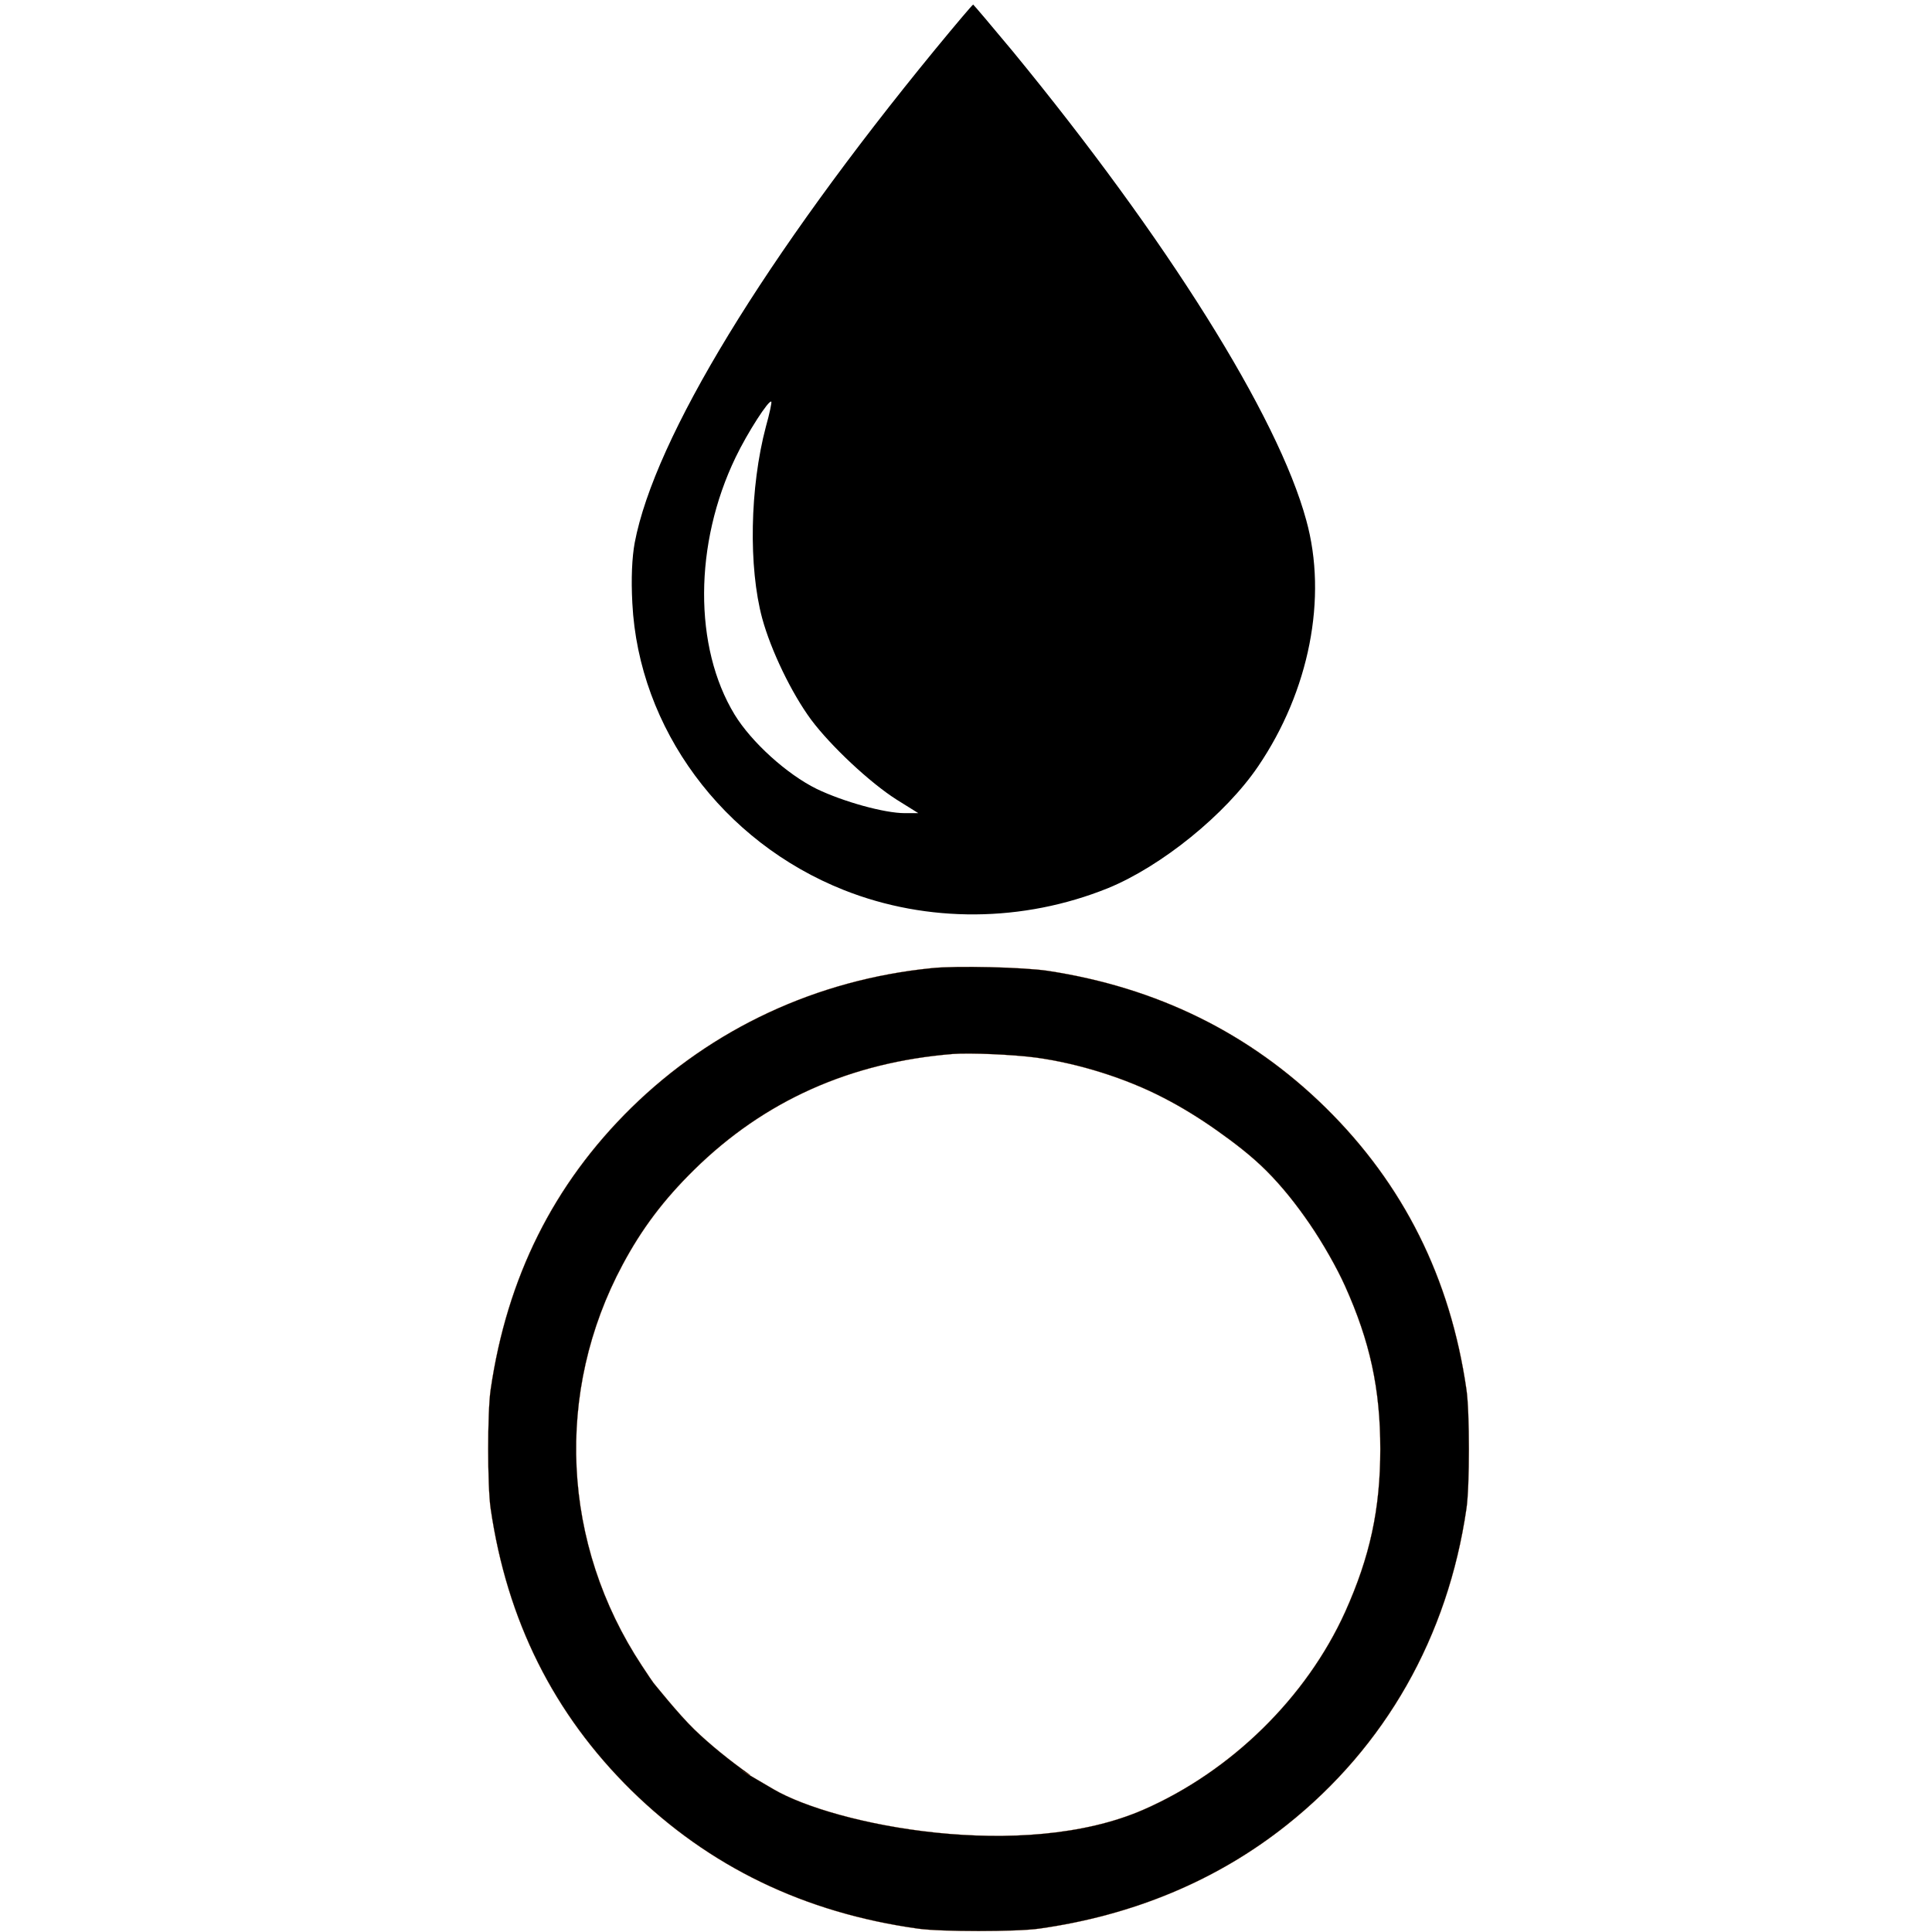 <?xml version="1.0" encoding="UTF-8" standalone="no"?>
<svg
   xmlns:dc="http://purl.org/dc/elements/1.1/"
   xmlns:cc="http://creativecommons.org/ns#"
   xmlns:rdf="http://www.w3.org/1999/02/22-rdf-syntax-ns#"
   xmlns:svg="http://www.w3.org/2000/svg"
   xmlns="http://www.w3.org/2000/svg"
   xmlns:sodipodi="http://sodipodi.sourceforge.net/DTD/sodipodi-0.dtd"
   xmlns:inkscape="http://www.inkscape.org/namespaces/inkscape"
   version="1.0"
   width="512pt"
   height="512pt"
   viewBox="0 0 512 512"
   preserveAspectRatio="xMidYMid meet"
   id="svg3418"
   inkscape:version="0.92.2 5c3e80d, 2017-08-06"
   sodipodi:docname="resin-solvent.svg">
  <defs
     id="defs3430" />
  <sodipodi:namedview
     pagecolor="#ffffff"
     bordercolor="#666666"
     borderopacity="1"
     objecttolerance="10"
     gridtolerance="10"
     guidetolerance="10"
     inkscape:pageopacity="0"
     inkscape:pageshadow="2"
     inkscape:window-width="2556"
     inkscape:window-height="1552"
     id="namedview3428"
     showgrid="true"
     inkscape:snap-others="false"
     inkscape:snap-nodes="false"
     inkscape:snap-global="false"
     showguides="false"
     inkscape:zoom="1.0640625"
     inkscape:cx="168.71851"
     inkscape:cy="352.66233"
     inkscape:window-x="0"
     inkscape:window-y="22"
     inkscape:window-maximized="0"
     inkscape:current-layer="g3422">
    <inkscape:grid
       type="xygrid"
       id="grid3466" />
  </sodipodi:namedview>
  <g
     transform="translate(0,512) scale(0.1,-0.1)"
     fill="#000000"
     stroke="none"
     id="g3422">
    <path
       inkscape:connector-curvature="0"
       d="m 2478.235,4989.026 c -450.262,-549.153 -743.601,-1029.771 -796.206,-1307.384 -7.133,-39.039 -9.808,-94.562 -6.241,-160.495 16.941,-331.401 238.951,-632.437 560.821,-759.966 221.119,-87.622 474.335,-85.887 699.912,5.205 141.766,58.125 311.171,195.197 397.657,322.725 135.524,199.534 184.563,446.783 127.5,652.39 -74.895,275.878 -370.017,746.085 -778.374,1243.186 -56.171,67.668 -103.427,123.191 -104.318,123.191 -1.783,0 -47.255,-53.788 -100.752,-118.853 z m -448.479,-999.407 c -42.797,-161.363 -46.364,-373.042 -9.808,-508.379 23.182,-85.019 77.57,-197.799 129.283,-268.07 51.713,-69.403 156.031,-167.435 227.36,-212.548 l 57.063,-35.569 h -35.664 c -54.388,0 -163.164,30.364 -233.601,64.198 -79.353,39.039 -172.972,124.058 -217.552,196.932 -108.776,178.713 -107.884,452.856 2.675,681.887 31.206,65.066 88.269,153.555 94.51,147.482 1.783,-0.868 -4.458,-31.232 -14.266,-65.933 z"
       id="path3426"
       style="stroke-width:1.058" />
    <path
       d="m 2468.631,2554.276 c -303.677,-30.499 -580.903,-159.494 -795.562,-369.987 -206.521,-202.993 -329.619,-450.485 -372.856,-746.974 -8.647,-58.998 -8.647,-255.991 0,-314.989 43.237,-296.49 166.844,-543.981 372.856,-746.974 206.521,-202.493 458.822,-324.489 759.955,-366.487 60.023,-8.5 260.44,-8.5 320.463,0 249.249,34.999 472.047,127.996 656.186,274.491 261.966,207.993 427.284,499.483 476.625,838.971 8.648,58.998 8.648,255.991 0,314.989 -42.728,295.99 -166.844,543.981 -372.856,746.974 -201.434,197.993 -447.631,318.989 -737.065,362.988 -63.584,9.5 -242.636,13.999 -307.746,7 z m 276.717,-236.992 c 113.434,-15.499 239.076,-54.998 338.775,-106.996 46.798,-23.999 95.319,-53.971 139.885,-85.497 46.203,-32.685 91.62,-67.157 131.563,-107.024 42.85,-42.768 80.481,-90.708 114.634,-140.468 35.875,-52.269 72.74,-117.496 94.104,-164.994 66.127,-146.995 93.596,-272.49 93.596,-432.485 0,-159.494 -27.468,-285.49 -93.087,-431.485 -102.752,-226.992 -302.151,-422.485 -534.105,-523.982 -319.954,-139.995 -818.961,-41.249 -981.736,54.498 -162.775,95.747 -43.336,24.615 -63.584,38.999 -50.95,36.193 -102.857,77.833 -145.002,118.524 -42.145,40.691 -107.299,122.468 -108.316,123.468 -1.526,1.5 -15.26,21.999 -31.029,45.998 -212.625,321.989 -231.954,725.475 -50.867,1062.963 50.867,94.997 108.347,171.494 189.734,251.491 185.665,182.494 413.55,284.49 684.672,306.489 45.272,3.5 161.249,-1.5 220.763,-9.5 z"
       id="path3424"
       inkscape:connector-curvature="0"
       sodipodi:nodetypes="cccccccccccccccaaacscczazsccscc"
       style="stroke:#803300;stroke-width:0.504" />
  </g>
</svg>
